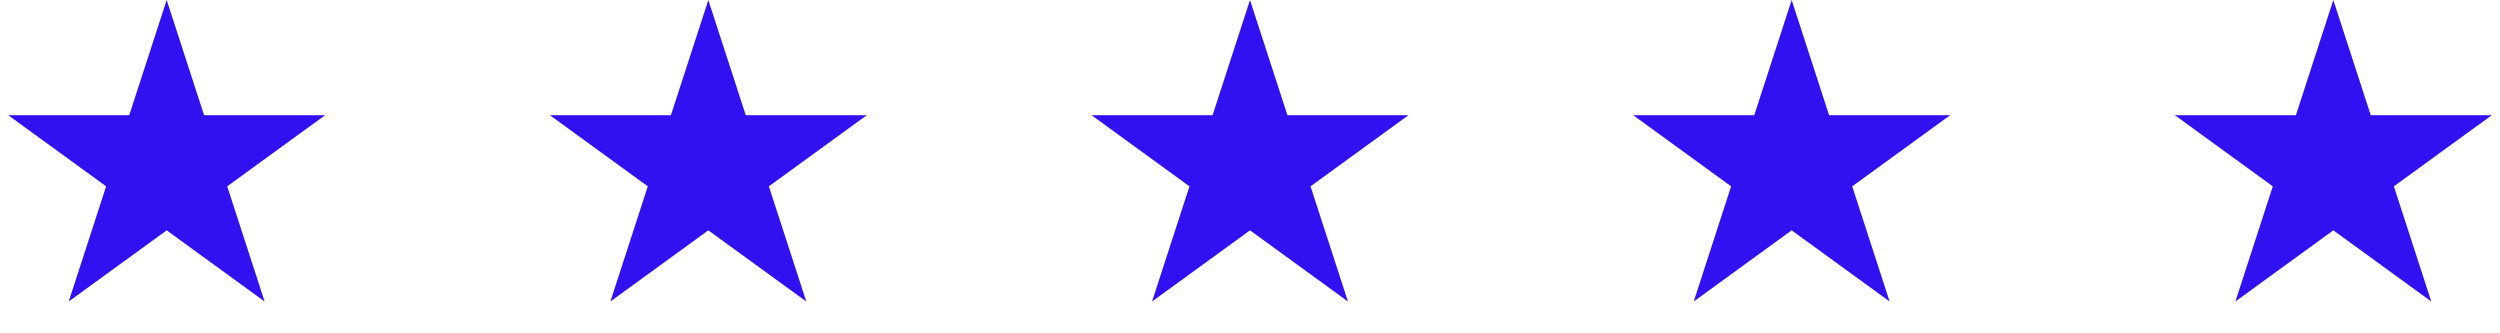 <svg width="120" height="16" viewBox="0 0 120 16" fill="none" xmlns="http://www.w3.org/2000/svg">
<path d="M8 0L9.796 5.528H15.608L10.906 8.944L12.702 14.472L8 11.056L3.298 14.472L5.094 8.944L0.392 5.528H6.204L8 0Z" fill="#3111F2"/>
<path d="M34 0L35.796 5.528H41.608L36.906 8.944L38.702 14.472L34 11.056L29.298 14.472L31.094 8.944L26.392 5.528H32.204L34 0Z" fill="#3111F2"/>
<path d="M60 0L61.796 5.528H67.609L62.906 8.944L64.702 14.472L60 11.056L55.298 14.472L57.094 8.944L52.392 5.528H58.204L60 0Z" fill="#3111F2"/>
<path d="M86 0L87.796 5.528H93.609L88.906 8.944L90.702 14.472L86 11.056L81.298 14.472L83.094 8.944L78.391 5.528H84.204L86 0Z" fill="#3111F2"/>
<path d="M112 0L113.796 5.528H119.608L114.906 8.944L116.702 14.472L112 11.056L107.298 14.472L109.094 8.944L104.392 5.528H110.204L112 0Z" fill="#3111F2"/>
</svg>
